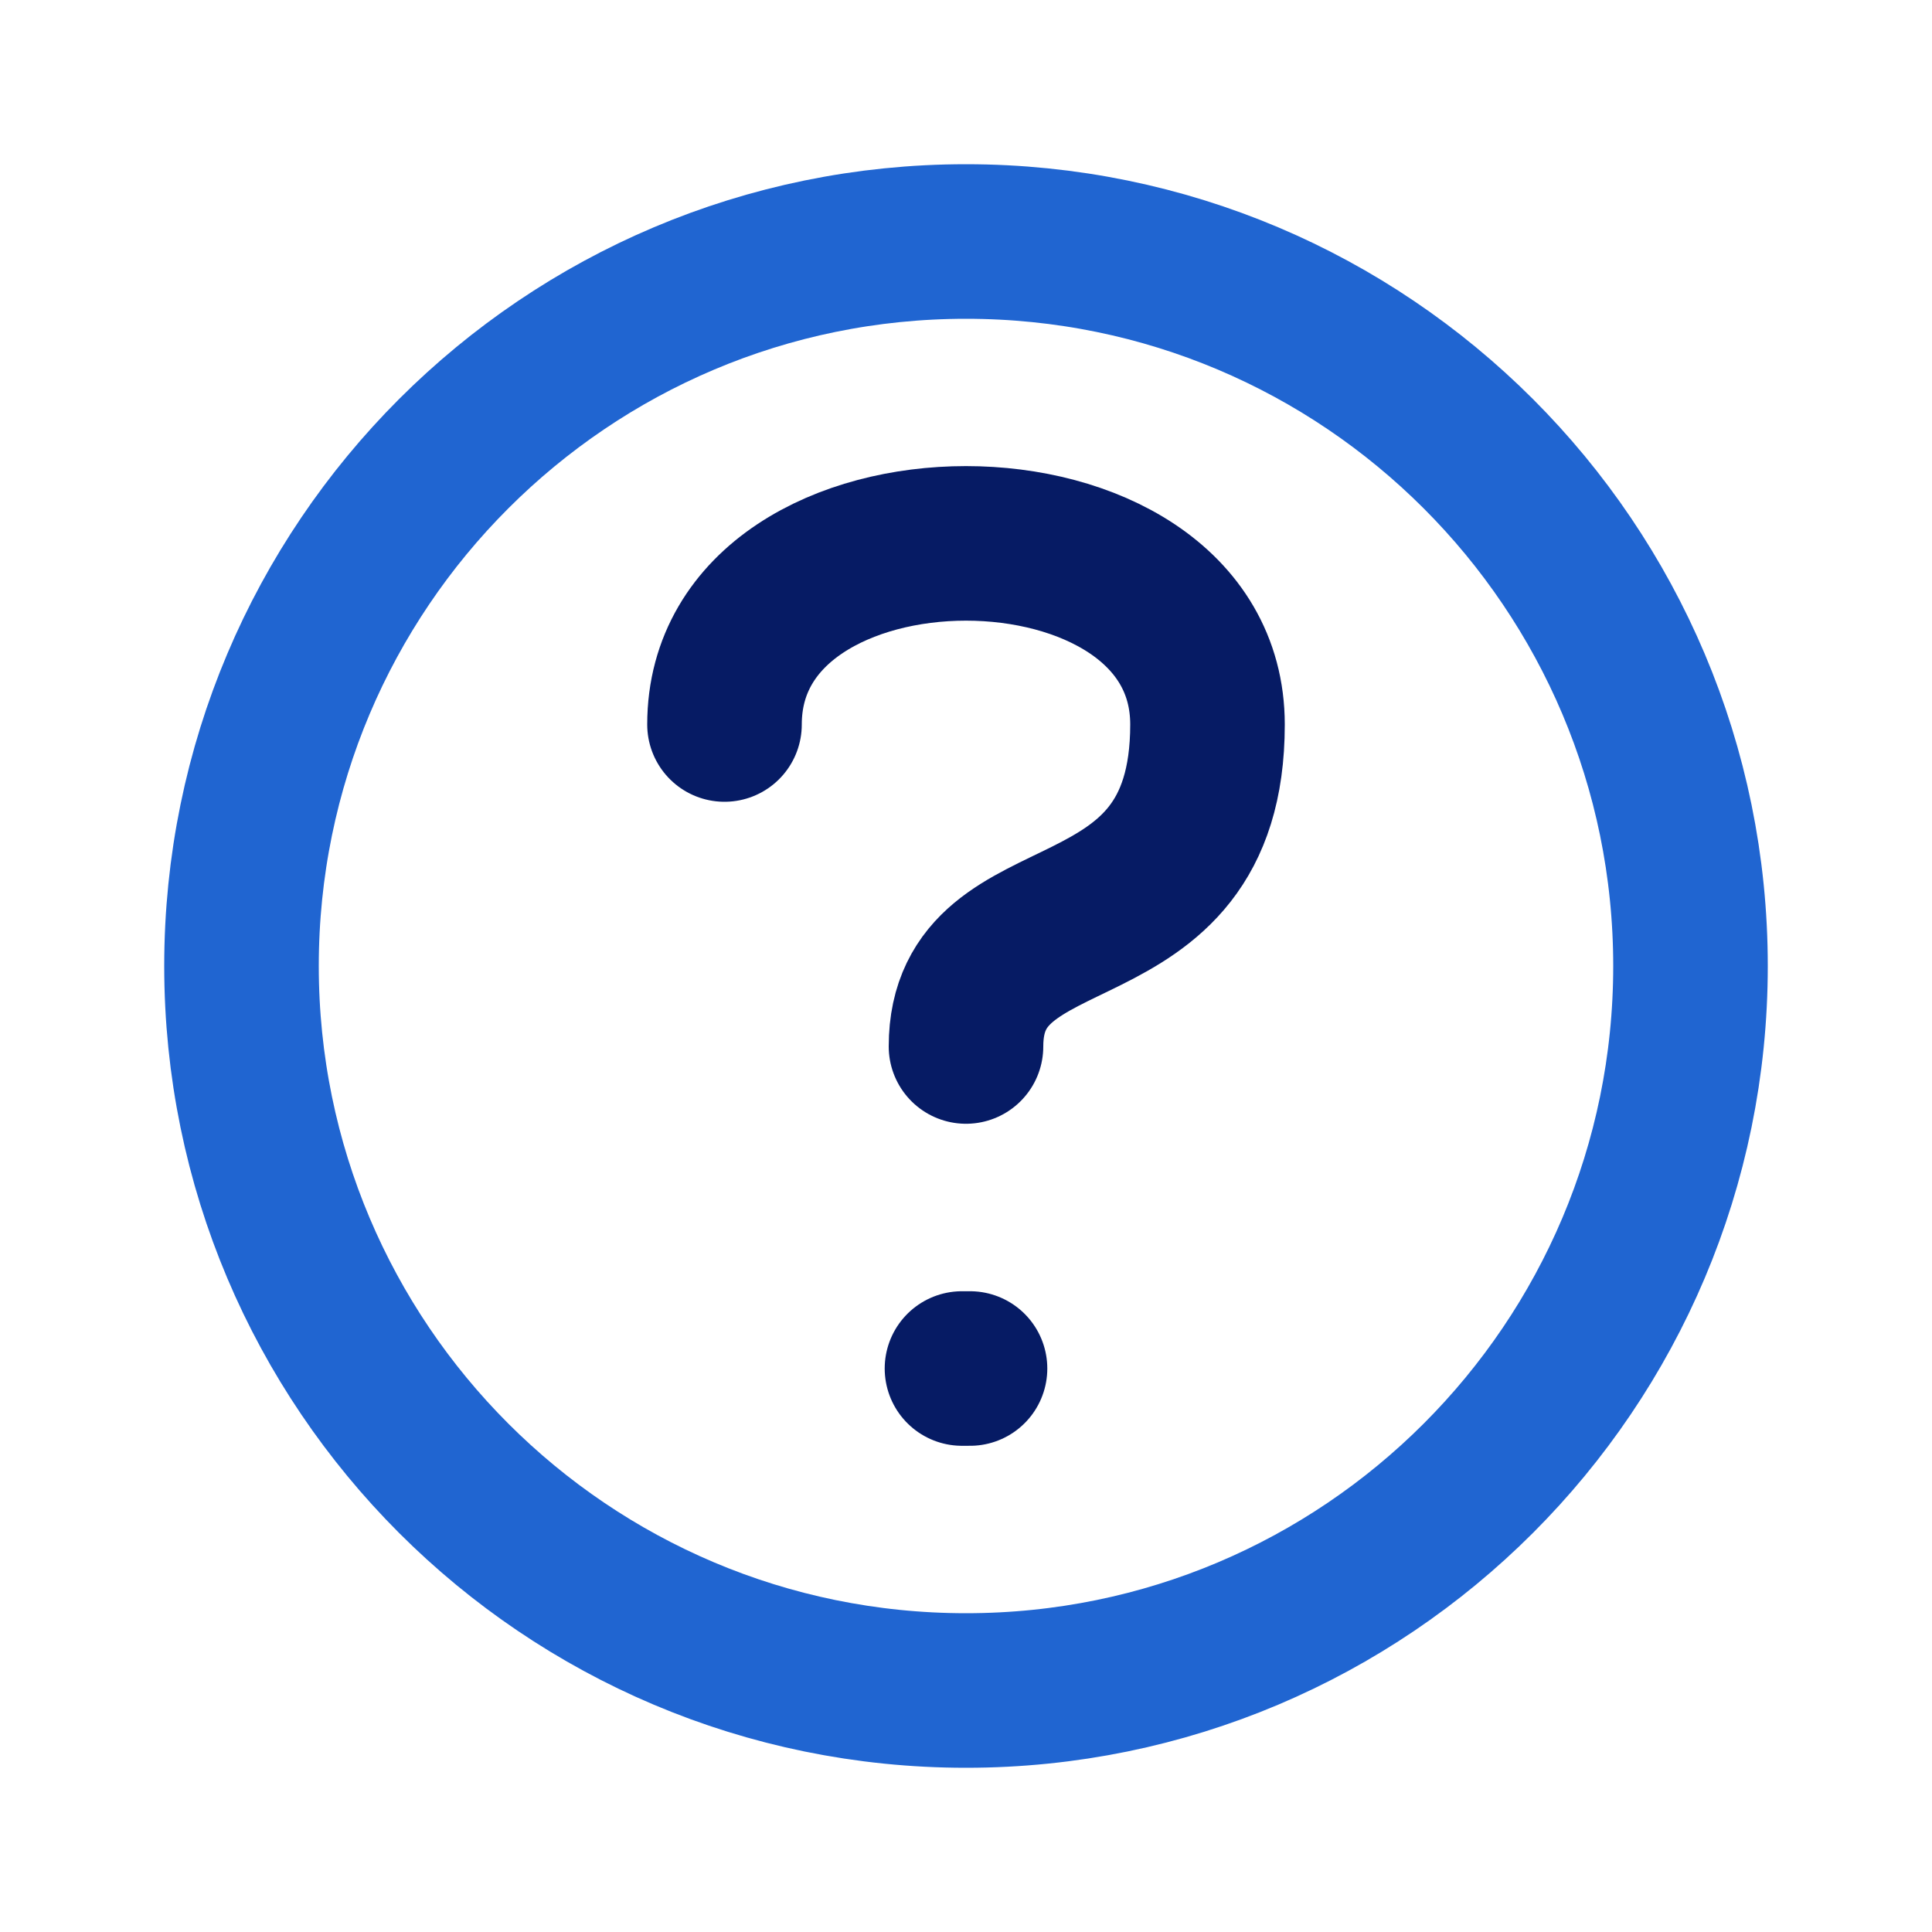 <svg xmlns="http://www.w3.org/2000/svg" width="50" height="50" viewBox="0 0 50 50"><g fill="none" stroke-linecap="round" stroke-linejoin="round"><path stroke="#061B64" stroke-width="4" d="M25 27.083c0-4.166 6.25-2.083 6.25-8.333s-12.5-6.25-12.5 0"/><path stroke="#061B64" stroke-width="4" d="M25.104 35.417h-.208"/><path stroke="#2065D1" stroke-width="4" d="M25 43.75c10.355 0 18.75-8.395 18.75-18.75S35.355 6.25 25 6.25S6.25 14.645 6.25 25S14.645 43.75 25 43.75"/></g></svg>